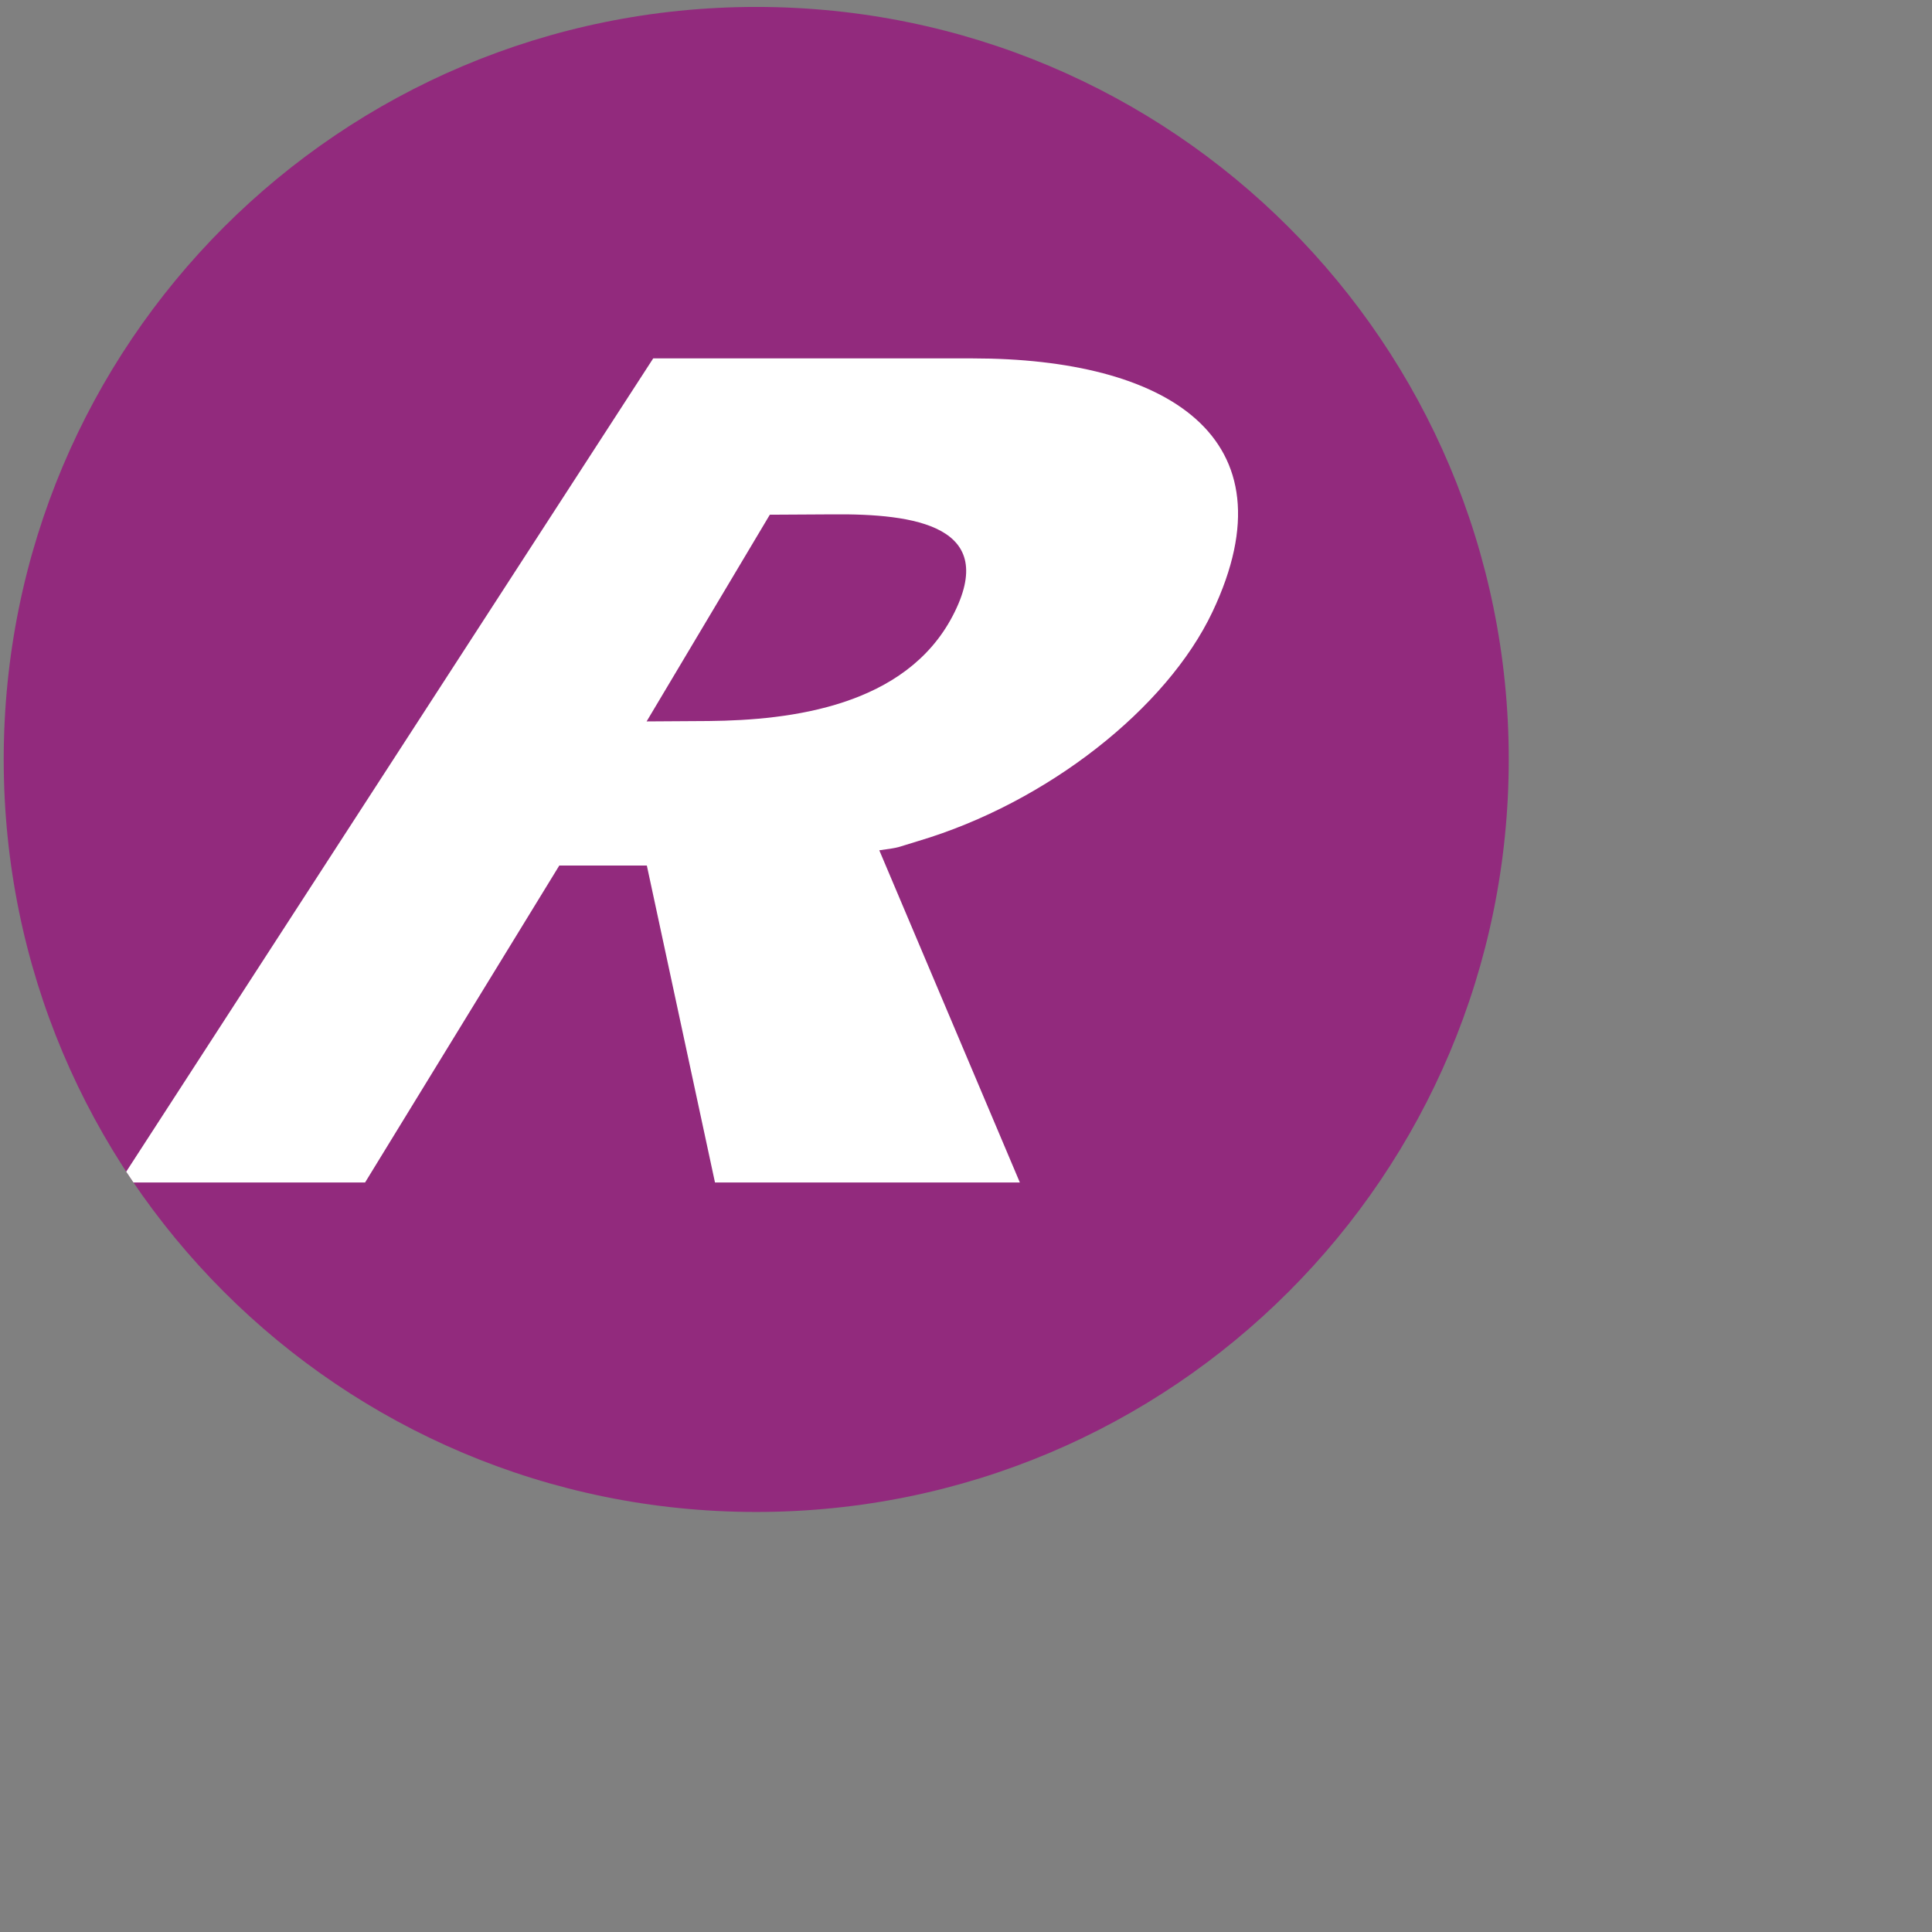 <?xml version="1.0" encoding="UTF-8" standalone="no"?>
<svg width="100" height="100" viewBox="0 0 127 127" version="1.1" xmlns="http://www.w3.org/2000/svg" xmlns:xlink="http://www.w3.org/1999/xlink">
	<rect x="0" y="0" width="127" height="127" fill="#808080" stroke="none"/>
	<title>Signet R-Bus</title>
	<desc>© VBB http://www.vbb.de/de/article/ueber-uns/media-service/produktsignets/3306.html</desc>
	<g id="r-bus" fill-rule="evenodd" transform="scale(0.787)">
		<path d="M126.02,63.433 C126.02,28.667 97.931,0.579 63.165,0.579 C28.399,0.579 0.31,28.667 0.31,63.433 C0.31,98.199 28.399,126.288 63.165,126.288 C97.931,126.288 126.02,98.199 126.02,63.433" fill="#922A7D"/>
		<path d="M10.543,97.865 C10.741,98.168 10.942,98.469 11.146,98.769 L30.493,98.769 L46.716,72.295 L54.028,72.295 L59.72,98.769 L85.185,98.769 L73.444,71.022 C75.347,70.757 74.749,70.828 76.69,70.251 C87.469,67.047 97.454,59.161 101.268,51.115 C108.234,36.417 97.333,29.935 81.233,29.935 L54.56,29.935 L10.543,97.865 L10.543,97.865 L10.543,97.865 L10.543,97.865 L10.543,97.865 Z M64.3,42.992 L69.507,42.962 C76.422,42.896 83.509,43.923 79.572,51.447 C75.636,58.971 66.122,60.157 59.207,60.224 L54.009,60.257 L64.3,42.992 L64.3,42.992 L64.3,42.992 L64.3,42.992 Z" fill="#fff"/>
	</g>
</svg>
